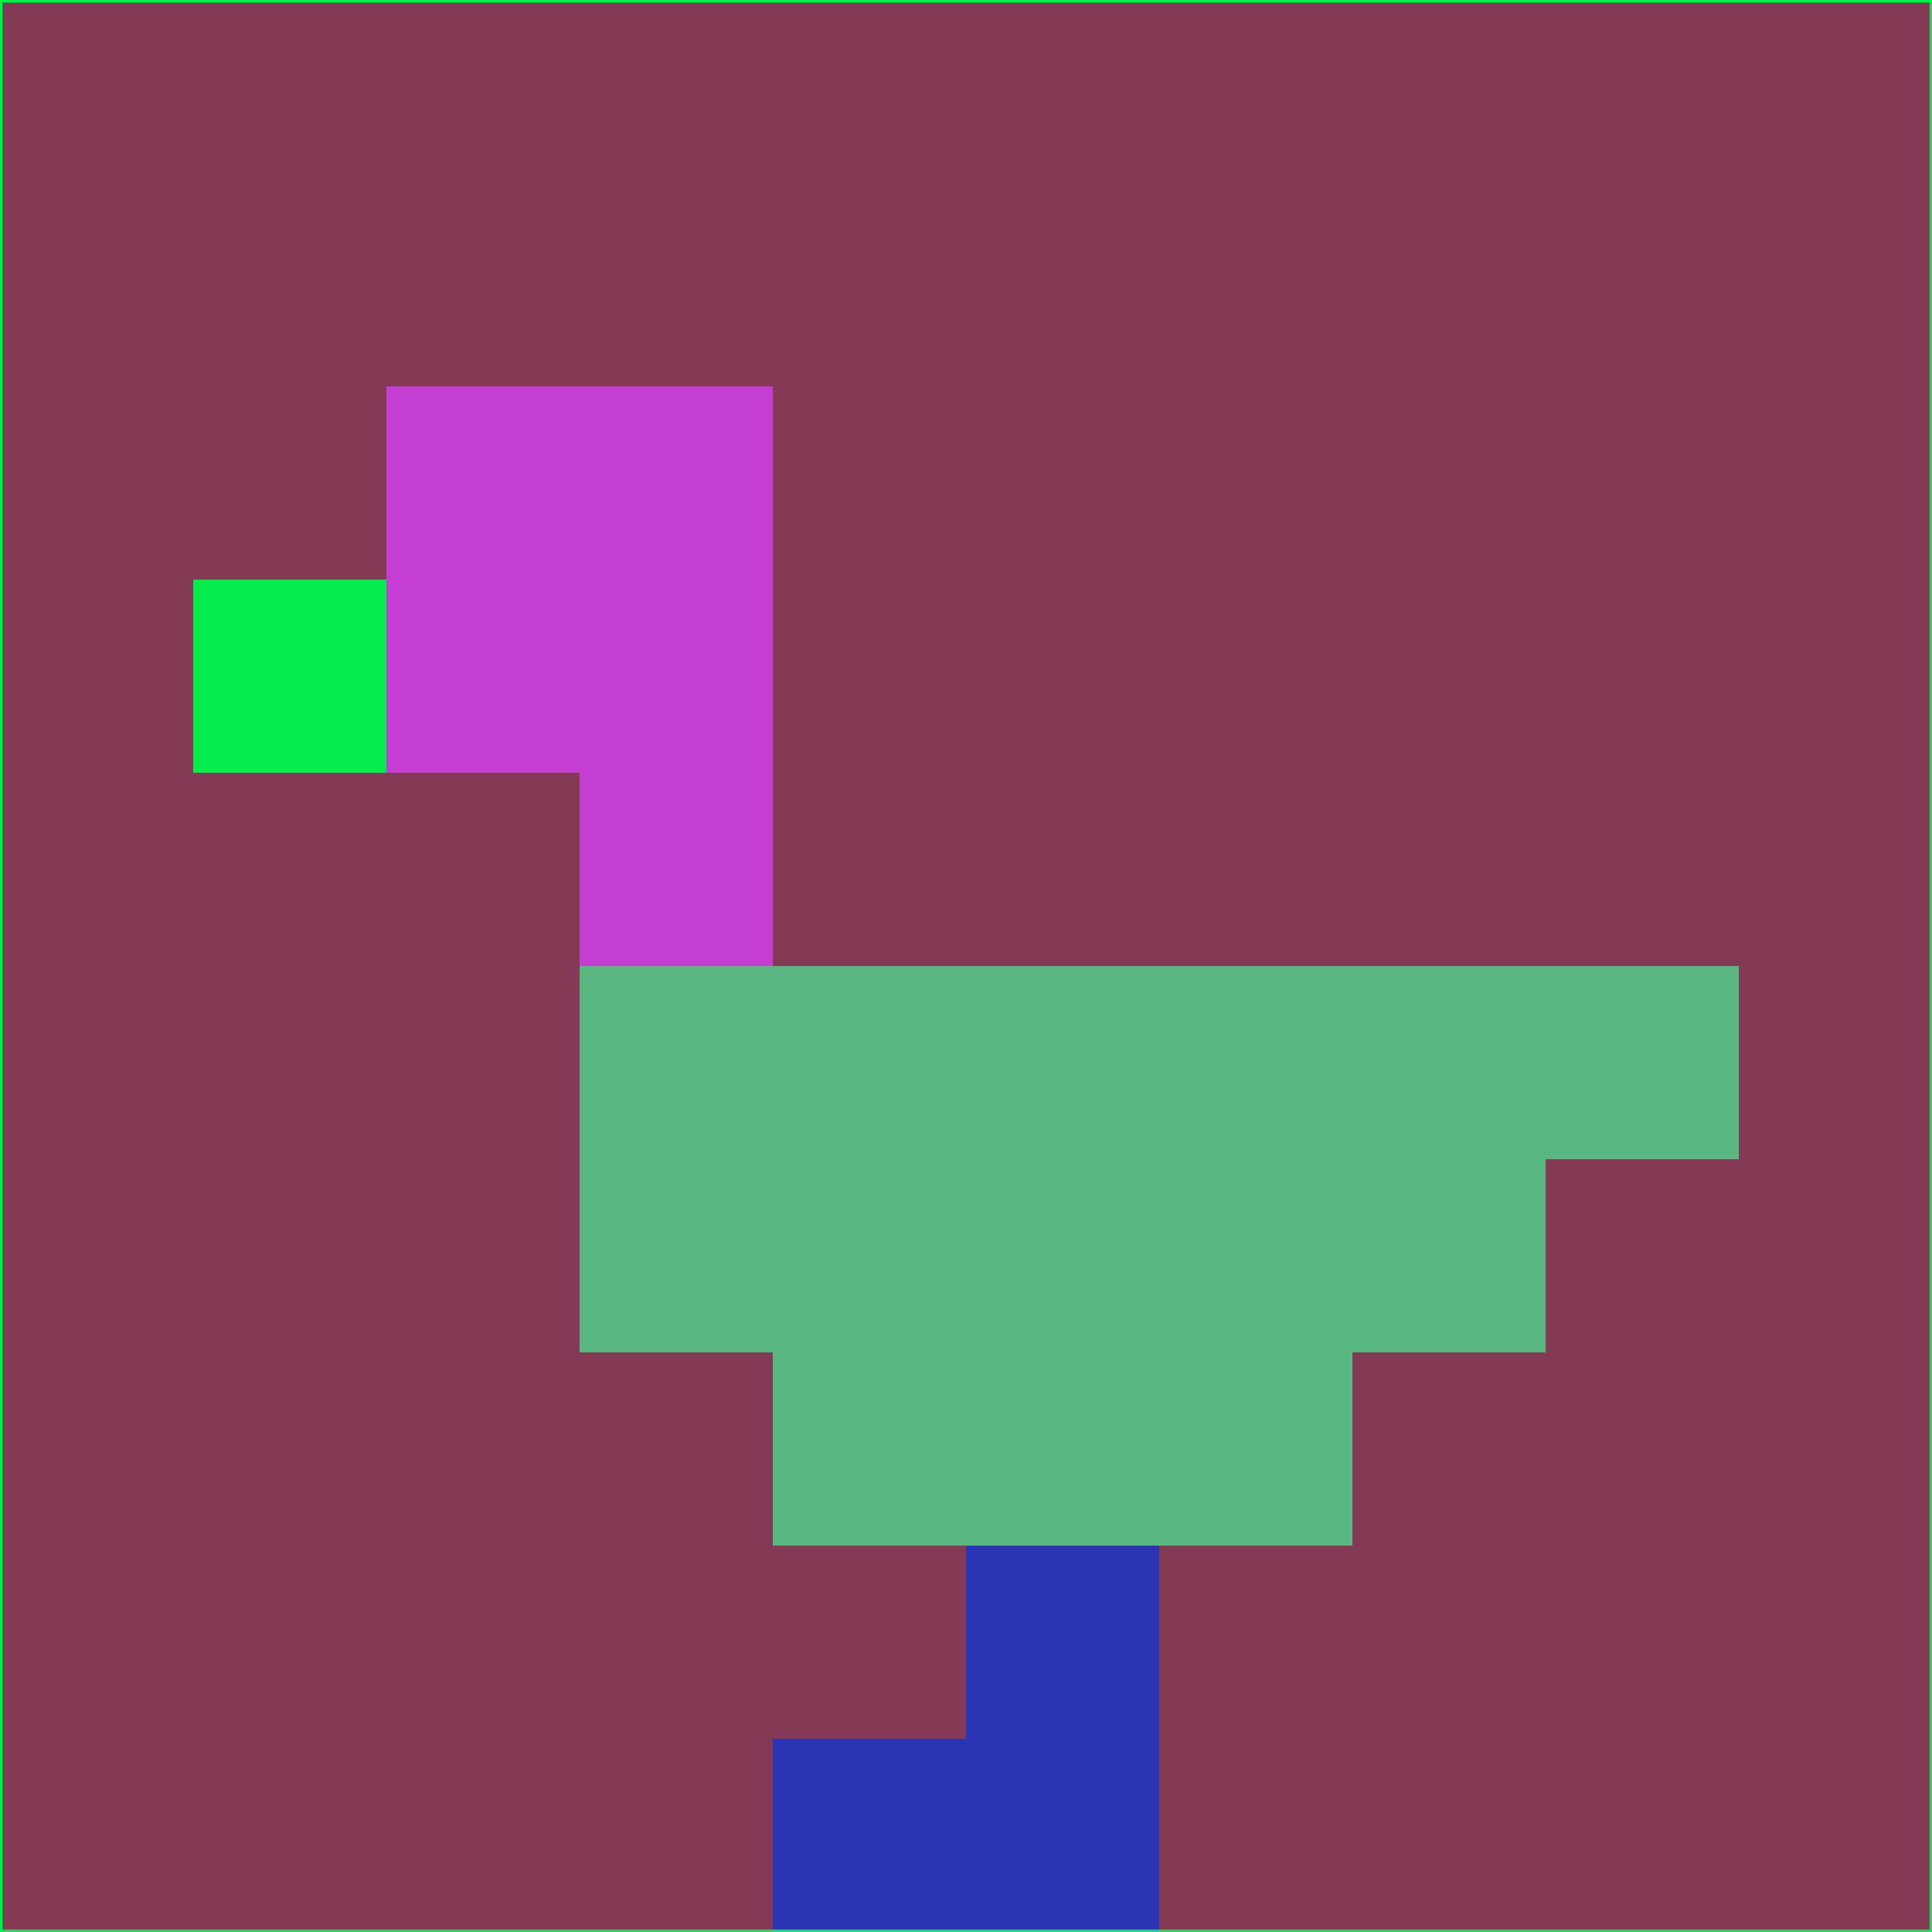 <svg xmlns="http://www.w3.org/2000/svg" version="1.1" width="785" height="785">
  <title>'goose-pfp-694263' by Dmitri Cherniak (Cyberpunk Edition)</title>
  <desc>
    seed=546339
    backgroundColor=#843955
    padding=20
    innerPadding=0
    timeout=500
    dimension=1
    border=false
    Save=function(){return n.handleSave()}
    frame=12

    Rendered at 2024-09-15T22:37:00.750Z
    Generated in 1ms
    Modified for Cyberpunk theme with new color scheme
  </desc>
  <defs/>
  <rect width="100%" height="100%" fill="#843955"/>
  <g>
    <g id="0-0">
      <rect x="0" y="0" height="785" width="785" fill="#843955"/>
      <g>
        <!-- Neon blue -->
        <rect id="0-0-2-2-2-2" x="157" y="157" width="157" height="157" fill="#c43ed4"/>
        <rect id="0-0-3-2-1-4" x="235.5" y="157" width="78.5" height="314" fill="#c43ed4"/>
        <!-- Electric purple -->
        <rect id="0-0-4-5-5-1" x="314" y="392.5" width="392.5" height="78.5" fill="#59b781"/>
        <rect id="0-0-3-5-5-2" x="235.5" y="392.5" width="392.5" height="157" fill="#59b781"/>
        <rect id="0-0-4-5-3-3" x="314" y="392.5" width="235.5" height="235.5" fill="#59b781"/>
        <!-- Neon pink -->
        <rect id="0-0-1-3-1-1" x="78.5" y="235.5" width="78.5" height="78.5" fill="#03ed4d"/>
        <!-- Cyber yellow -->
        <rect id="0-0-5-8-1-2" x="392.5" y="628" width="78.5" height="157" fill="#2c34b6"/>
        <rect id="0-0-4-9-2-1" x="314" y="706.5" width="157" height="78.5" fill="#2c34b6"/>
      </g>
      <rect x="0" y="0" stroke="#03ed4d" stroke-width="2" height="785" width="785" fill="none"/>
    </g>
  </g>
  <script xmlns=""/>
</svg>
